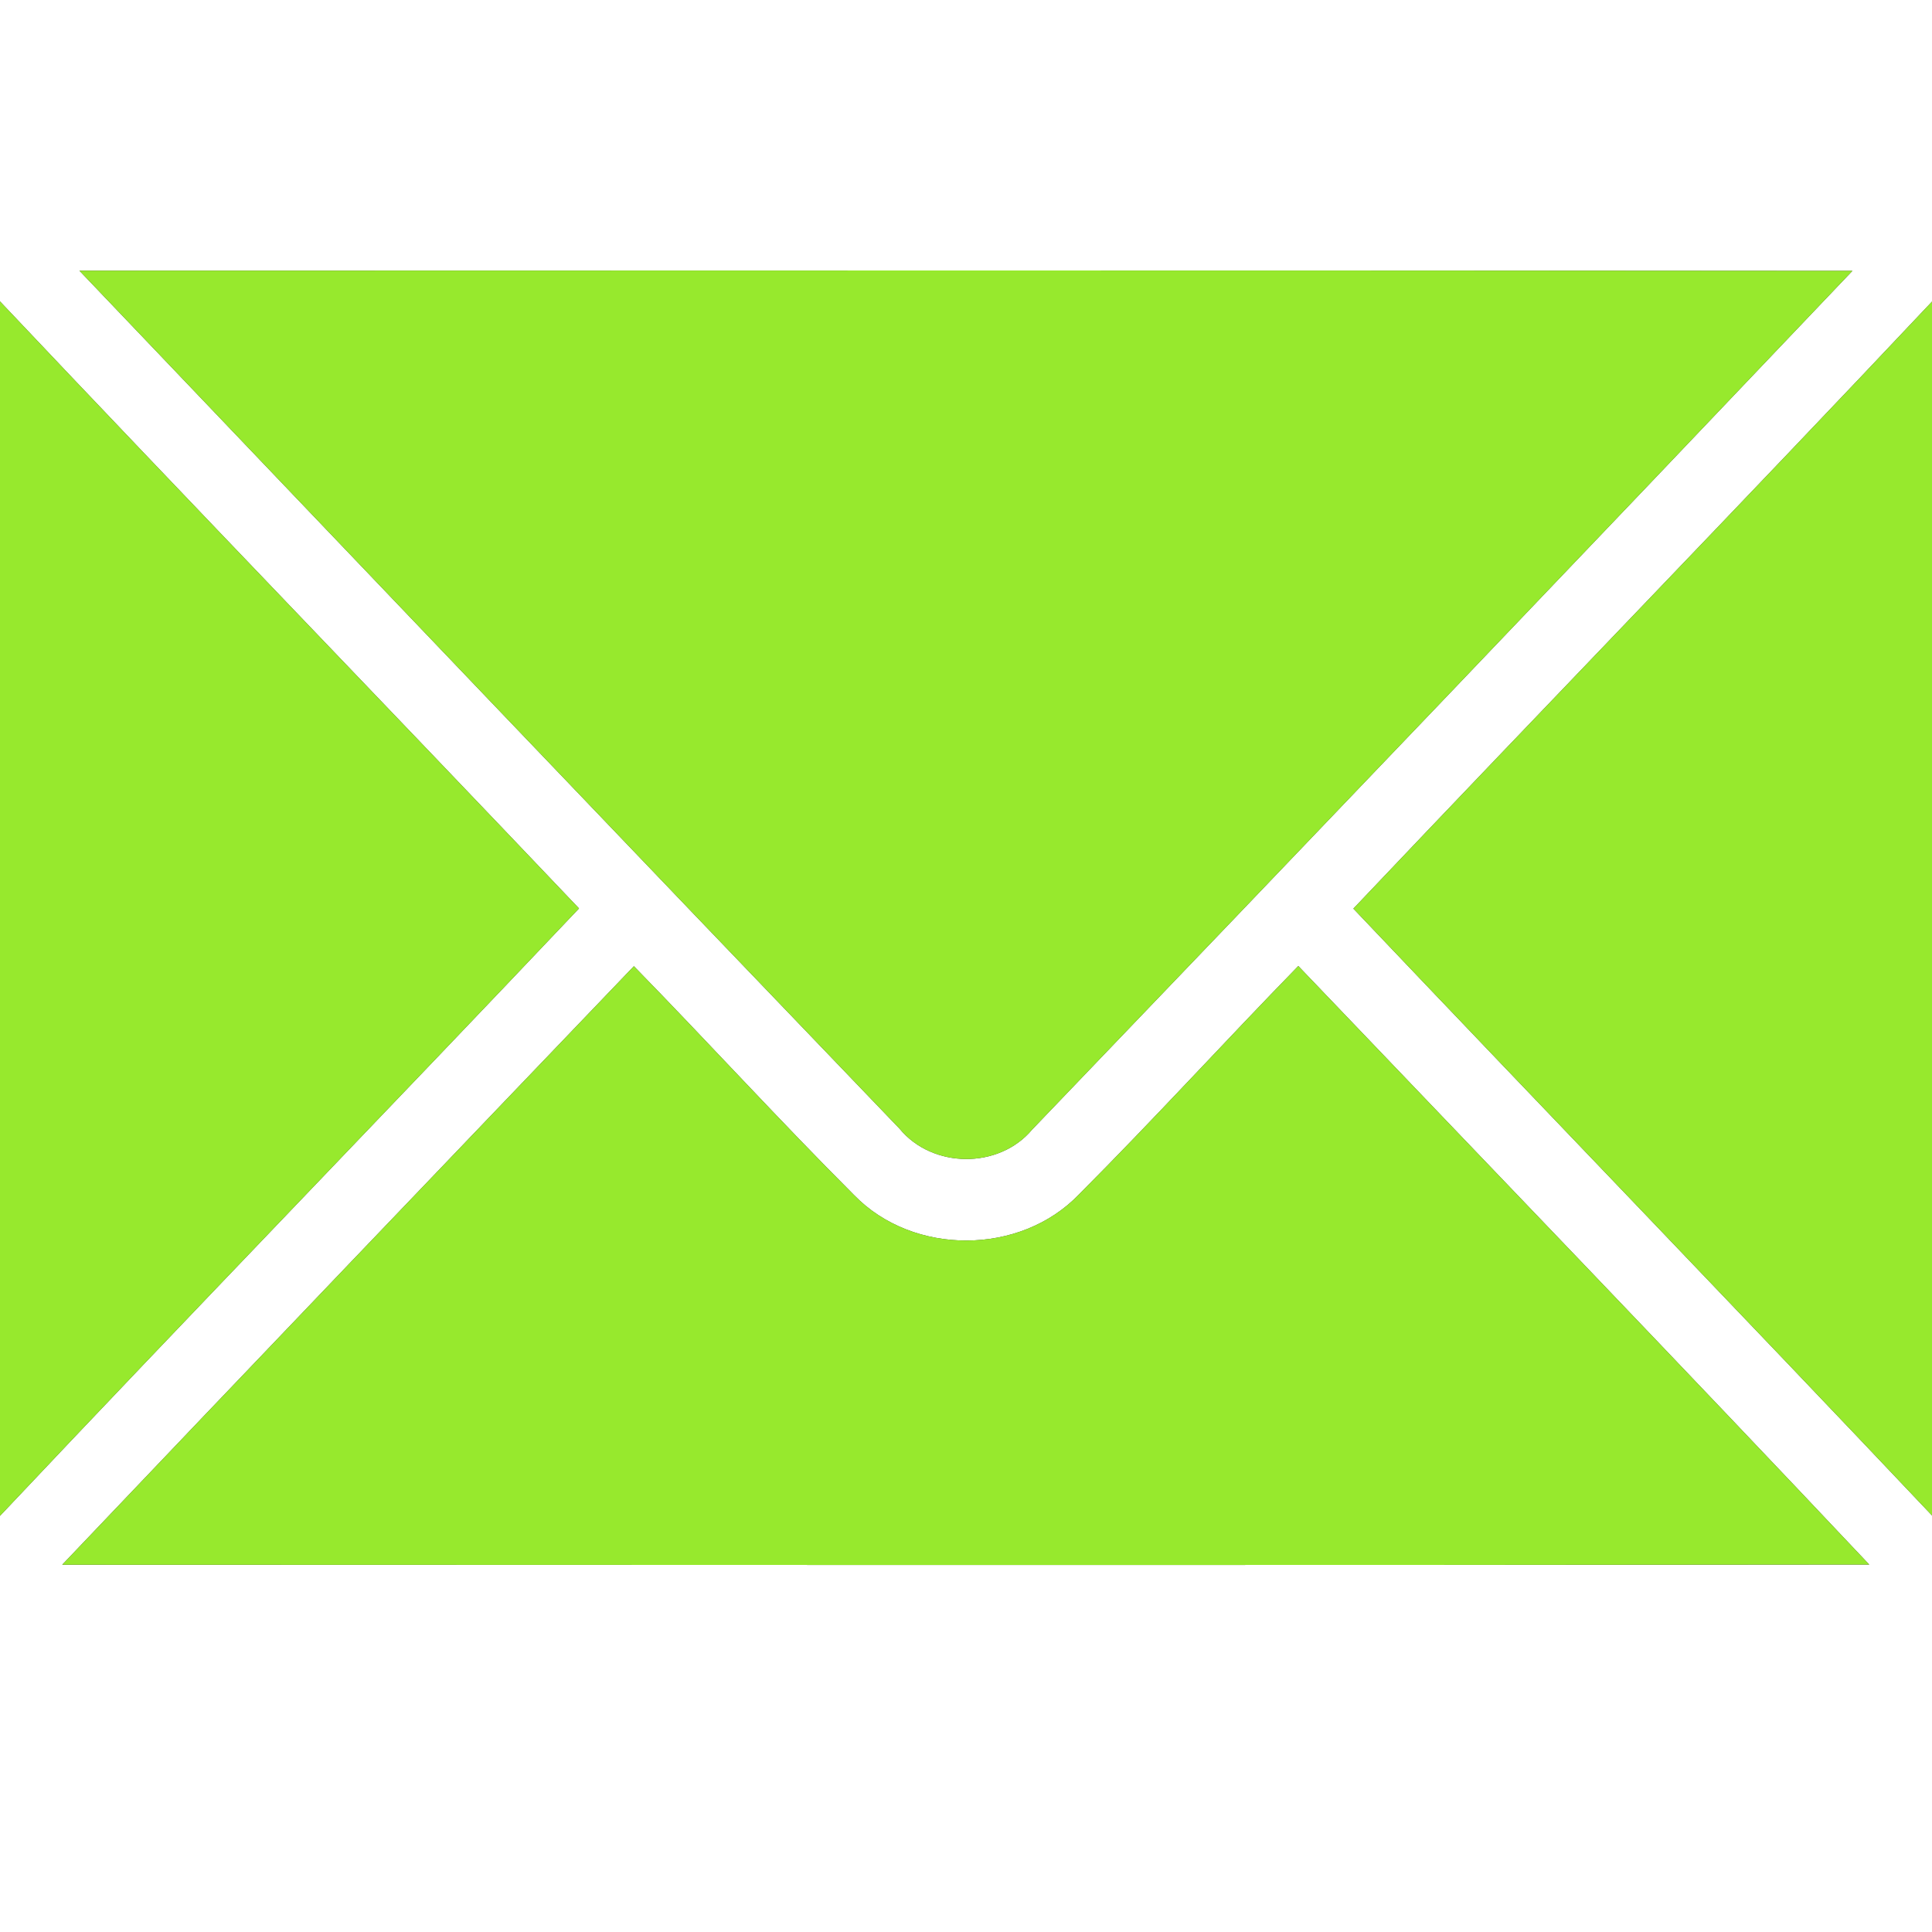 <?xml version="1.0" encoding="UTF-8" ?>
<!DOCTYPE svg PUBLIC "-//W3C//DTD SVG 1.1//EN" "http://www.w3.org/Graphics/SVG/1.1/DTD/svg11.dtd">
<svg width="100pt" height="100pt" viewBox="0 0 100 100" version="1.1" xmlns="http://www.w3.org/2000/svg">
<rect x="0" y="0" width="100" height="100" fill="#333333" stroke="none"/>
<g id="#ffffffff">
<path fill="#ffffff" opacity="1.00" d=" M 0.00 0.00 L 100.00 0.00 L 100.00 15.61 C 90.08 26.14 80.00 36.53 70.05 47.03 C 80.01 57.52 90.06 67.93 100.00 78.44 L 100.00 100.00 L 0.00 100.00 L 0.00 78.46 C 9.93 67.93 20.01 57.53 29.97 47.02 C 20.00 36.53 9.94 26.12 0.00 15.60 L 0.00 0.00 M 4.11 14.01 C 18.24 28.83 32.38 43.65 46.56 58.42 C 48.26 60.49 51.70 60.52 53.42 58.47 C 67.60 43.68 81.76 28.87 95.88 14.02 C 65.29 13.99 34.70 14.00 4.11 14.01 M 3.22 80.99 C 34.40 81.00 65.58 81.02 96.75 80.98 C 86.96 70.60 77.06 60.32 67.20 50.00 C 63.39 53.91 59.71 57.95 55.85 61.82 C 52.81 64.99 47.27 65.01 44.21 61.86 C 40.33 57.98 36.64 53.93 32.81 50.01 C 22.94 60.32 13.06 70.64 3.22 80.99 Z" />
</g>
<g id="#97e92dff">
<path fill="#97e92d" opacity="1.00" d=" M 4.11 14.01 C 34.70 14.00 65.29 13.99 95.88 14.02 C 81.76 28.87 67.60 43.68 53.42 58.47 C 51.70 60.52 48.26 60.49 46.56 58.42 C 32.38 43.65 18.24 28.83 4.11 14.01 Z" />
<path fill="#97e92d" opacity="1.00" d=" M 0.00 15.60 C 9.94 26.12 20.00 36.53 29.97 47.02 C 20.01 57.53 9.93 67.93 0.00 78.46 L 0.00 15.60 Z" />
<path fill="#97e92d" opacity="1.00" d=" M 70.05 47.03 C 80.00 36.53 90.08 26.14 100.00 15.61 L 100.00 78.44 C 90.06 67.93 80.01 57.52 70.05 47.03 Z" />
<path fill="#97e92d" opacity="1.00" d=" M 3.22 80.99 C 13.06 70.64 22.94 60.32 32.81 50.01 C 36.64 53.93 40.33 57.98 44.21 61.86 C 47.27 65.01 52.81 64.99 55.85 61.82 C 59.71 57.95 63.39 53.91 67.20 50.00 C 77.06 60.32 86.96 70.60 96.75 80.98 C 65.58 81.02 34.40 81.00 3.22 80.99 Z" />
</g>
</svg>
